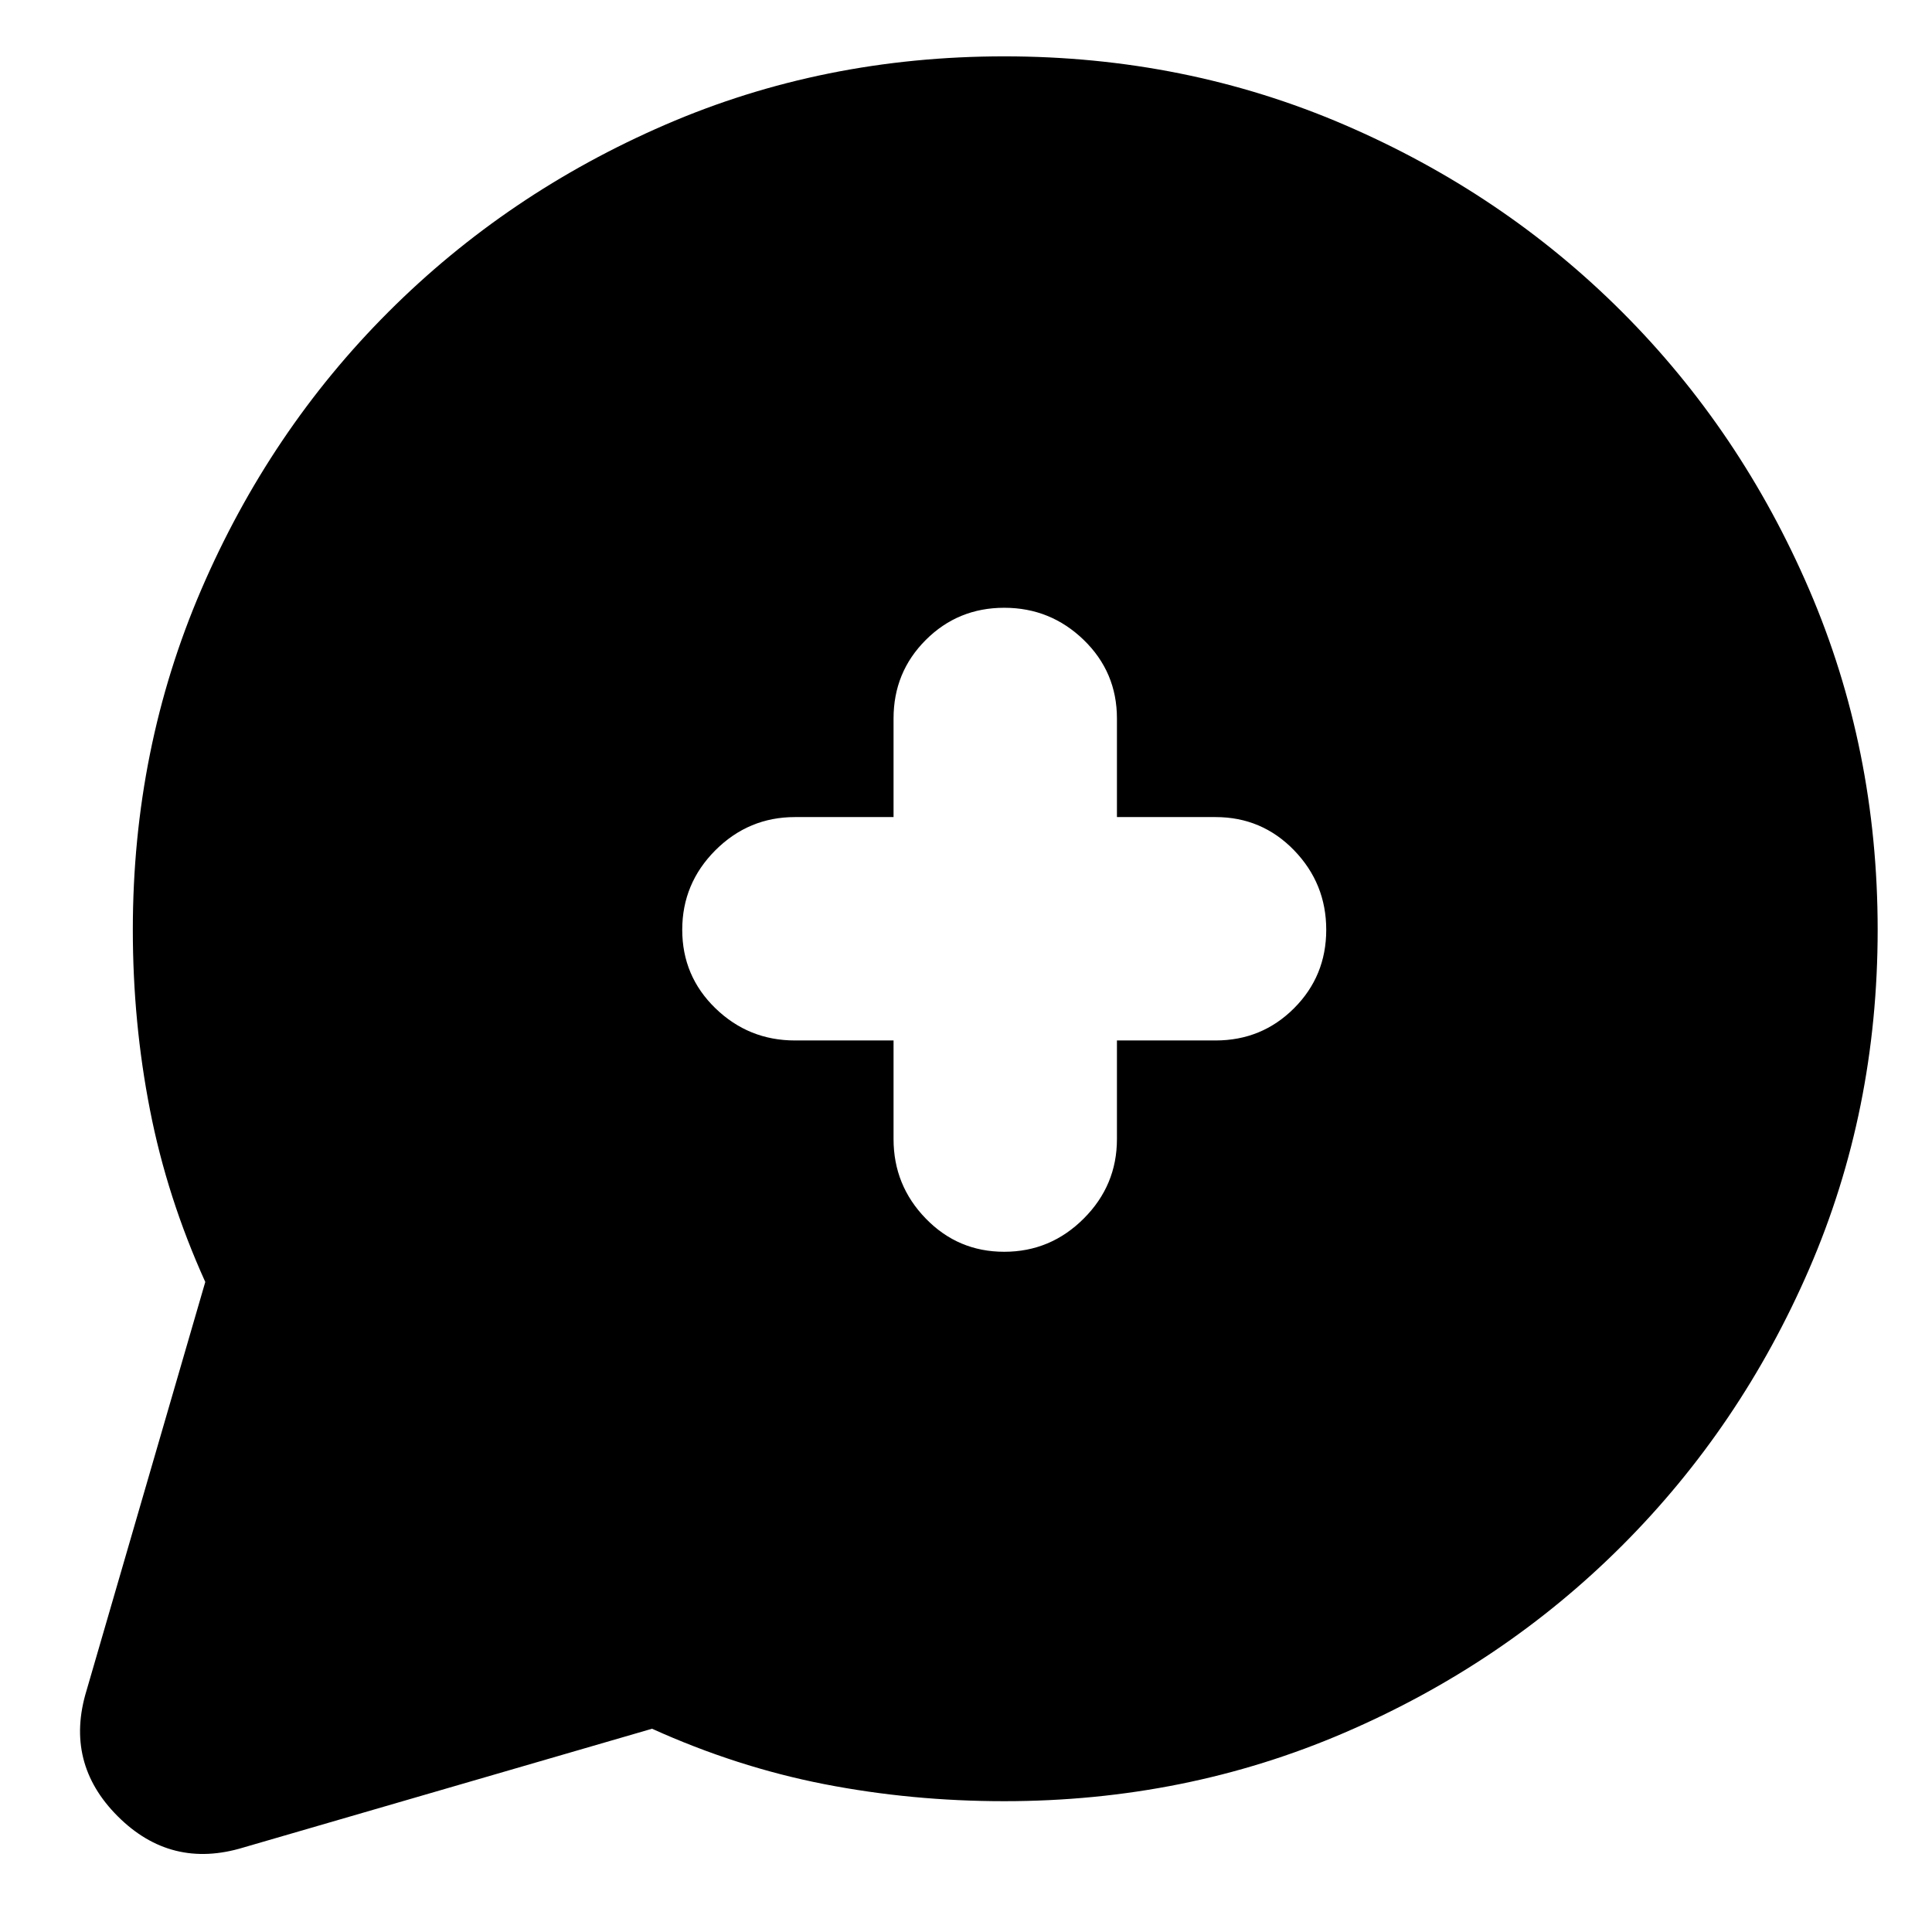 <svg xmlns="http://www.w3.org/2000/svg" height="24" width="24"><path d="M1.075 21 2.55 15.925Q2.075 14.875 1.863 13.787Q1.65 12.7 1.65 11.55Q1.65 9.3 2.5 7.325Q3.35 5.35 4.825 3.875Q6.3 2.4 8.263 1.55Q10.225 0.7 12.475 0.7Q14.725 0.7 16.7 1.55Q18.675 2.4 20.15 3.875Q21.625 5.35 22.475 7.325Q23.325 9.3 23.325 11.55Q23.325 13.8 22.475 15.762Q21.625 17.725 20.15 19.2Q18.675 20.675 16.7 21.525Q14.725 22.375 12.475 22.375Q11.325 22.375 10.238 22.163Q9.15 21.95 8.1 21.475L3.025 22.95Q2.125 23.225 1.462 22.562Q0.8 21.9 1.075 21ZM12.475 15.55Q13.05 15.55 13.463 15.137Q13.875 14.725 13.875 14.15V12.925H15.1Q15.675 12.925 16.075 12.525Q16.475 12.125 16.475 11.55Q16.475 10.975 16.075 10.562Q15.675 10.15 15.1 10.15H13.875V8.925Q13.875 8.35 13.463 7.95Q13.05 7.55 12.475 7.55Q11.9 7.55 11.5 7.95Q11.1 8.35 11.1 8.925V10.15H9.875Q9.3 10.15 8.887 10.562Q8.475 10.975 8.475 11.55Q8.475 12.125 8.887 12.525Q9.3 12.925 9.875 12.925H11.1V14.15Q11.1 14.725 11.5 15.137Q11.9 15.55 12.475 15.55Z"/></svg>